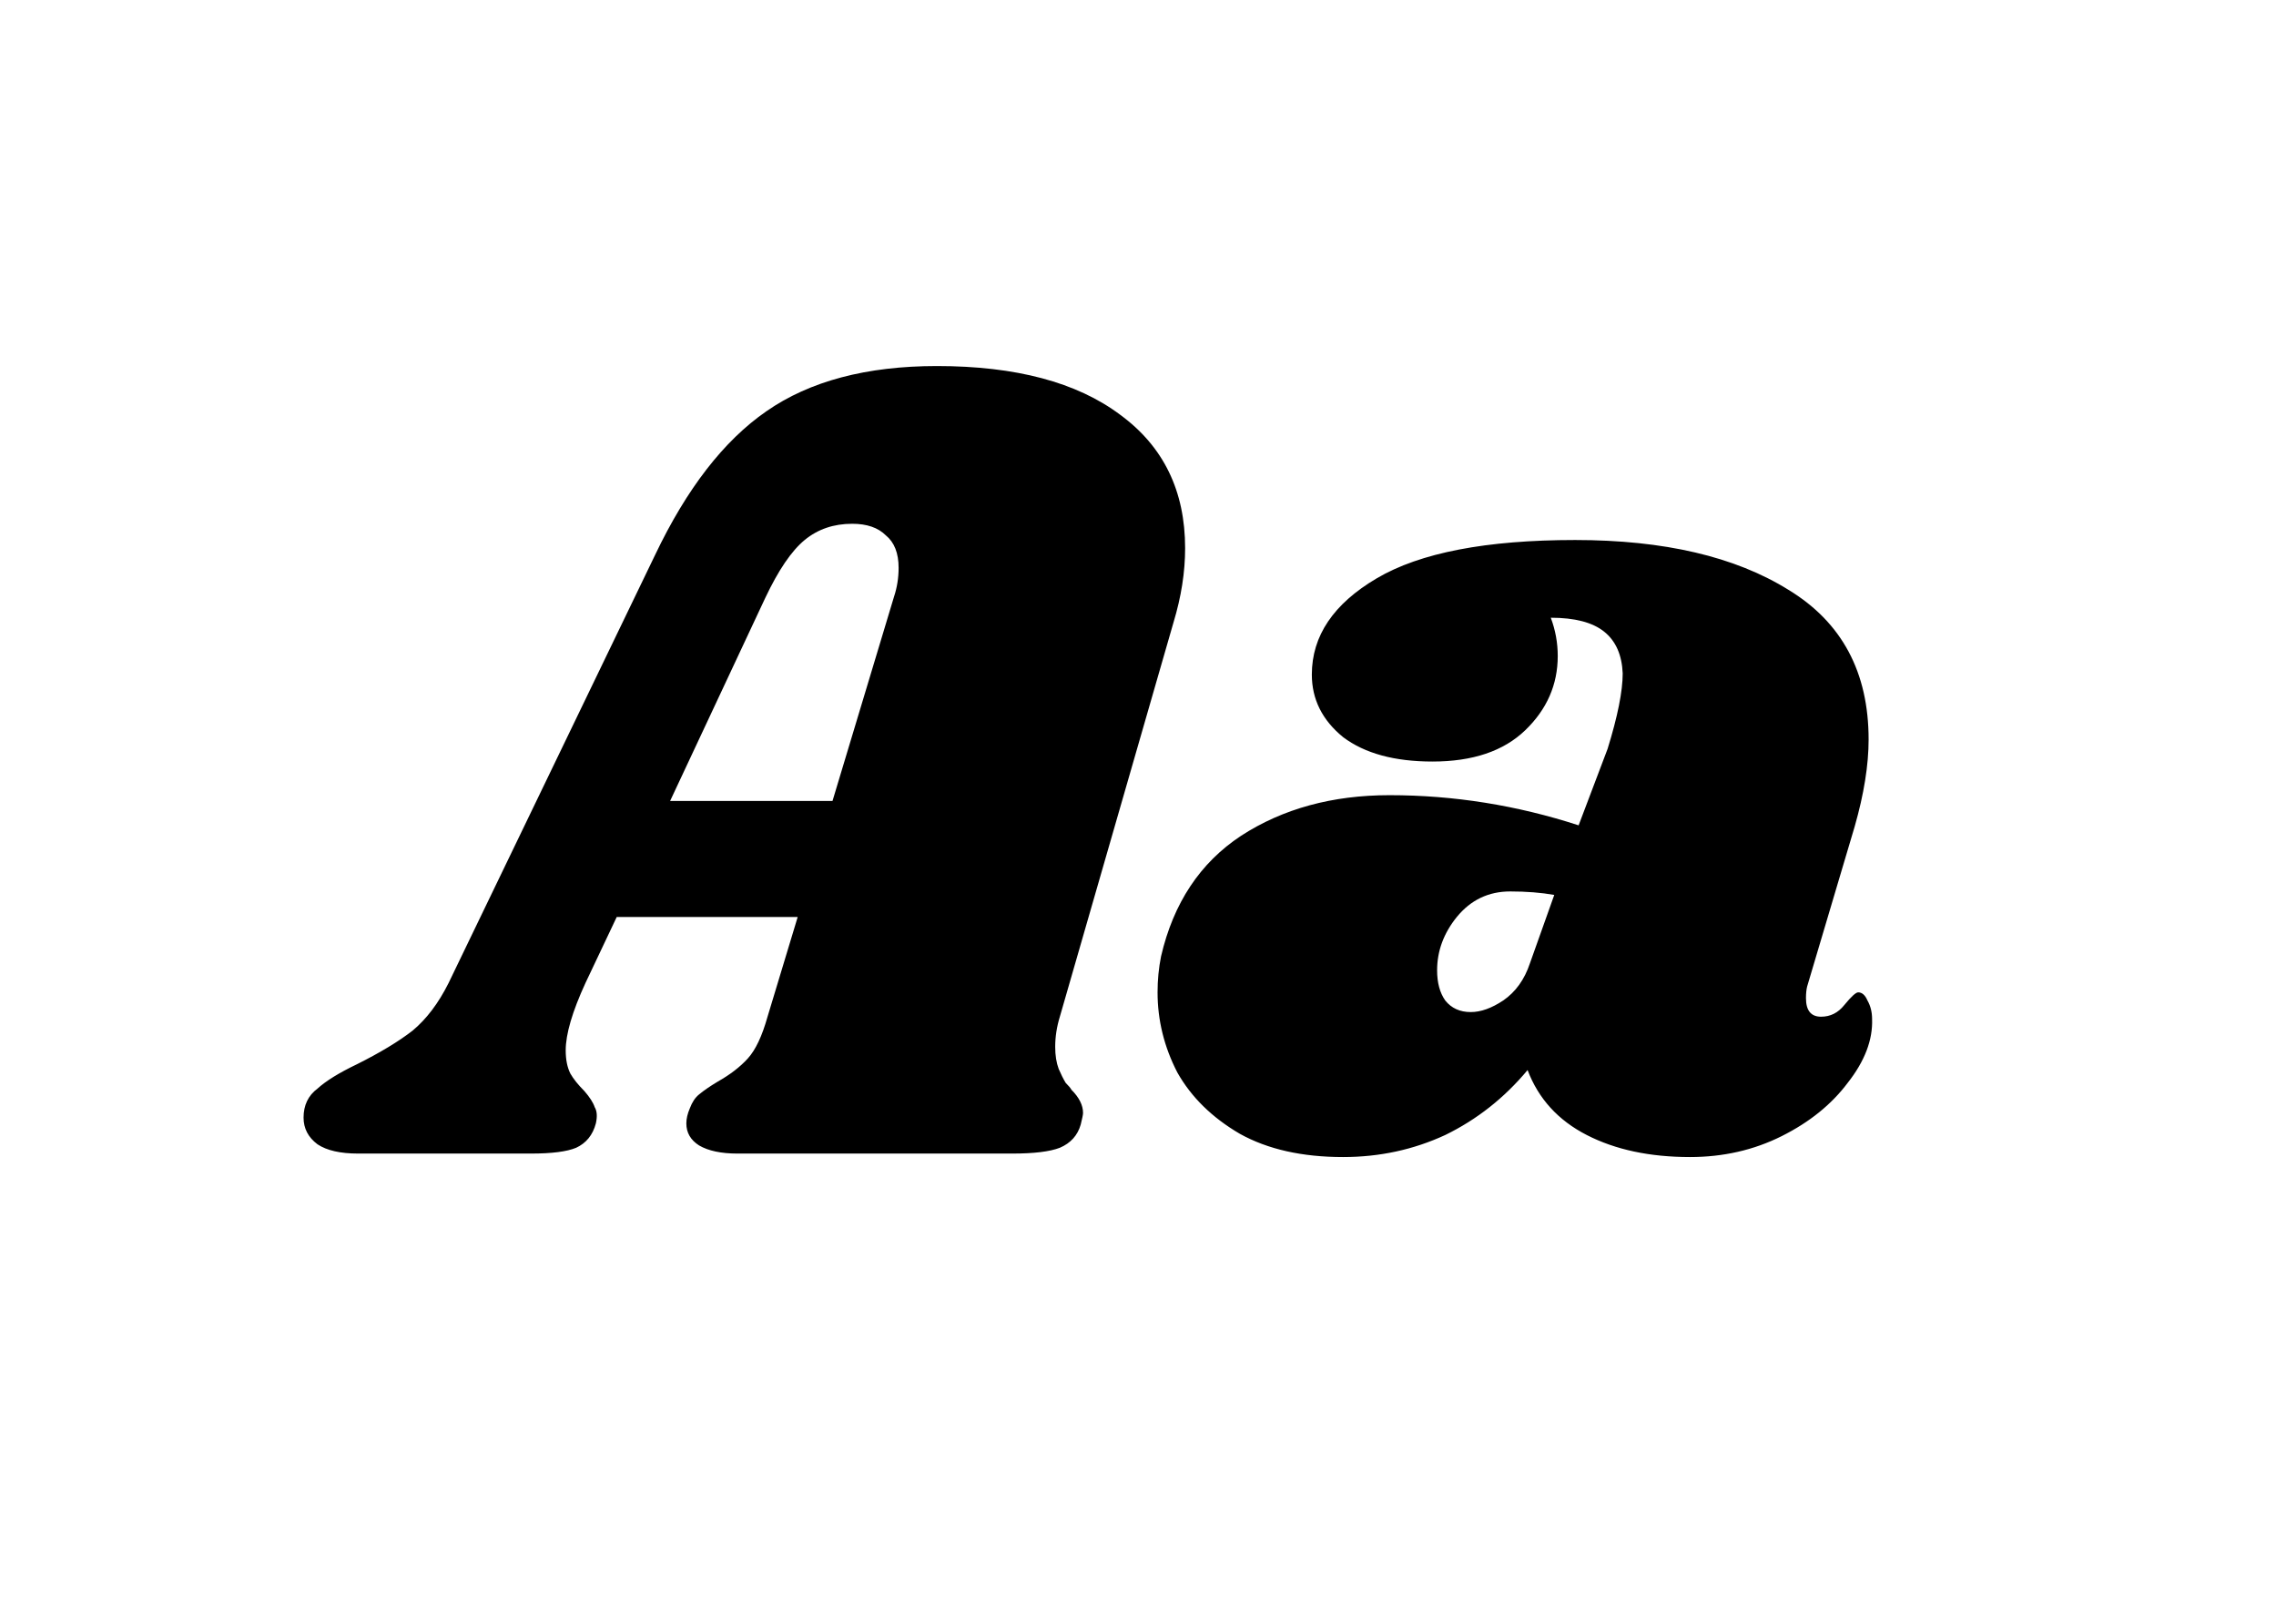 <svg width="363" height="259" viewBox="0 0 363 259" fill="none" xmlns="http://www.w3.org/2000/svg">
<g filter="url(#filter0_d_2237_19)">
<rect x="10" y="10" width="343" height="239" rx="6" fill="white"/>
</g>
<path d="M169.035 162.17C168.542 163.773 168.295 165.377 168.295 166.98C168.295 168.337 168.48 169.508 168.85 170.495C169.22 171.358 169.59 172.098 169.96 172.715C170.453 173.208 170.762 173.578 170.885 173.825C172.118 175.058 172.735 176.292 172.735 177.525C172.735 177.772 172.612 178.388 172.365 179.375C171.872 181.102 170.762 182.335 169.035 183.075C167.432 183.692 164.903 184 161.45 184H117.605C115.015 184 112.98 183.568 111.5 182.705C110.143 181.842 109.465 180.67 109.465 179.19C109.465 178.45 109.65 177.648 110.02 176.785C110.39 175.798 110.883 175.058 111.5 174.565C112.24 173.948 113.227 173.27 114.46 172.53C116.433 171.42 118.037 170.187 119.27 168.83C120.503 167.473 121.552 165.253 122.415 162.17L127.225 146.26H98.365L93.37 156.805C91.273 161.368 90.225 164.945 90.225 167.535C90.225 169.015 90.472 170.248 90.965 171.235C91.458 172.098 92.198 173.023 93.185 174.01C94.048 174.997 94.603 175.86 94.85 176.6C95.22 177.217 95.282 178.08 95.035 179.19C94.542 181.04 93.493 182.335 91.89 183.075C90.41 183.692 88.005 184 84.675 184H57.11C54.273 184 52.115 183.507 50.635 182.52C49.155 181.41 48.415 179.992 48.415 178.265C48.415 176.292 49.155 174.75 50.635 173.64C51.992 172.407 54.088 171.112 56.925 169.755C60.625 167.905 63.585 166.117 65.805 164.39C68.025 162.54 69.937 160.012 71.54 156.805L104.47 88.54C109.527 77.933 115.447 70.287 122.23 65.6C129.137 60.79 138.202 58.385 149.425 58.385C162.005 58.385 171.748 60.975 178.655 66.155C185.562 71.212 189.015 78.303 189.015 87.43C189.015 91.253 188.398 95.2 187.165 99.27L169.035 162.17ZM132.775 127.76L142.58 95.2C143.073 93.72 143.32 92.178 143.32 90.575C143.32 88.232 142.642 86.505 141.285 85.395C140.052 84.162 138.263 83.545 135.92 83.545C132.96 83.545 130.432 84.408 128.335 86.135C126.238 87.862 124.142 90.945 122.045 95.385L106.875 127.76H132.775ZM251.22 86.135C265.403 86.135 276.75 88.787 285.26 94.09C293.77 99.27 298.025 107.225 298.025 117.955C298.025 122.025 297.285 126.65 295.805 131.83L288.22 157.36C288.096 157.853 288.035 158.47 288.035 159.21C288.035 161.183 288.836 162.17 290.44 162.17C291.92 162.17 293.153 161.553 294.14 160.32C295.25 158.963 295.99 158.285 296.36 158.285C296.976 158.285 297.47 158.717 297.84 159.58C298.333 160.443 298.58 161.43 298.58 162.54C298.703 165.87 297.408 169.262 294.695 172.715C292.105 176.168 288.59 179.005 284.15 181.225C279.71 183.445 274.838 184.555 269.535 184.555C263.121 184.555 257.633 183.383 253.07 181.04C248.506 178.697 245.361 175.243 243.635 170.68C239.935 175.12 235.556 178.573 230.5 181.04C225.443 183.383 220.016 184.555 214.22 184.555C207.683 184.555 202.195 183.322 197.755 180.855C193.315 178.265 189.985 174.997 187.765 171.05C185.668 166.98 184.62 162.725 184.62 158.285C184.62 156.312 184.805 154.4 185.175 152.55C187.148 144.04 191.403 137.627 197.94 133.31C204.6 128.993 212.493 126.835 221.62 126.835C231.856 126.835 241.908 128.438 251.775 131.645L256.4 119.435C258.003 114.255 258.805 110.247 258.805 107.41C258.681 104.45 257.695 102.23 255.845 100.75C253.995 99.27 251.158 98.53 247.335 98.53C248.075 100.503 248.445 102.538 248.445 104.635C248.445 109.198 246.718 113.145 243.265 116.475C239.811 119.805 234.878 121.47 228.465 121.47C222.421 121.47 217.673 120.175 214.22 117.585C210.89 114.872 209.225 111.542 209.225 107.595C209.225 101.428 212.678 96.31 219.585 92.24C226.491 88.17 237.036 86.135 251.22 86.135ZM240.86 142.19C237.406 142.19 234.57 143.547 232.35 146.26C230.253 148.85 229.205 151.687 229.205 154.77C229.205 156.743 229.636 158.347 230.5 159.58C231.486 160.813 232.843 161.43 234.57 161.43C236.173 161.43 237.9 160.813 239.75 159.58C241.723 158.223 243.141 156.25 244.005 153.66L247.89 142.745C245.793 142.375 243.45 142.19 240.86 142.19Z" fill="black"/>
<defs>
<filter id="filter0_d_2237_19" x="0" y="0" width="363" height="259" filterUnits="userSpaceOnUse" color-interpolation-filters="sRGB">
<feFlood flood-opacity="0" result="BackgroundImageFix"/>
<feColorMatrix in="SourceAlpha" type="matrix" values="0 0 0 0 0 0 0 0 0 0 0 0 0 0 0 0 0 0 127 0" result="hardAlpha"/>
<feOffset/>
<feGaussianBlur stdDeviation="5"/>
<feComposite in2="hardAlpha" operator="out"/>
<feColorMatrix type="matrix" values="0 0 0 0 0.954 0 0 0 0 0.926 0 0 0 0 0.958 0 0 0 1 0"/>
<feBlend mode="normal" in2="BackgroundImageFix" result="effect1_dropShadow_2237_19"/>
<feBlend mode="normal" in="SourceGraphic" in2="effect1_dropShadow_2237_19" result="shape"/>
</filter>
</defs>
</svg>
